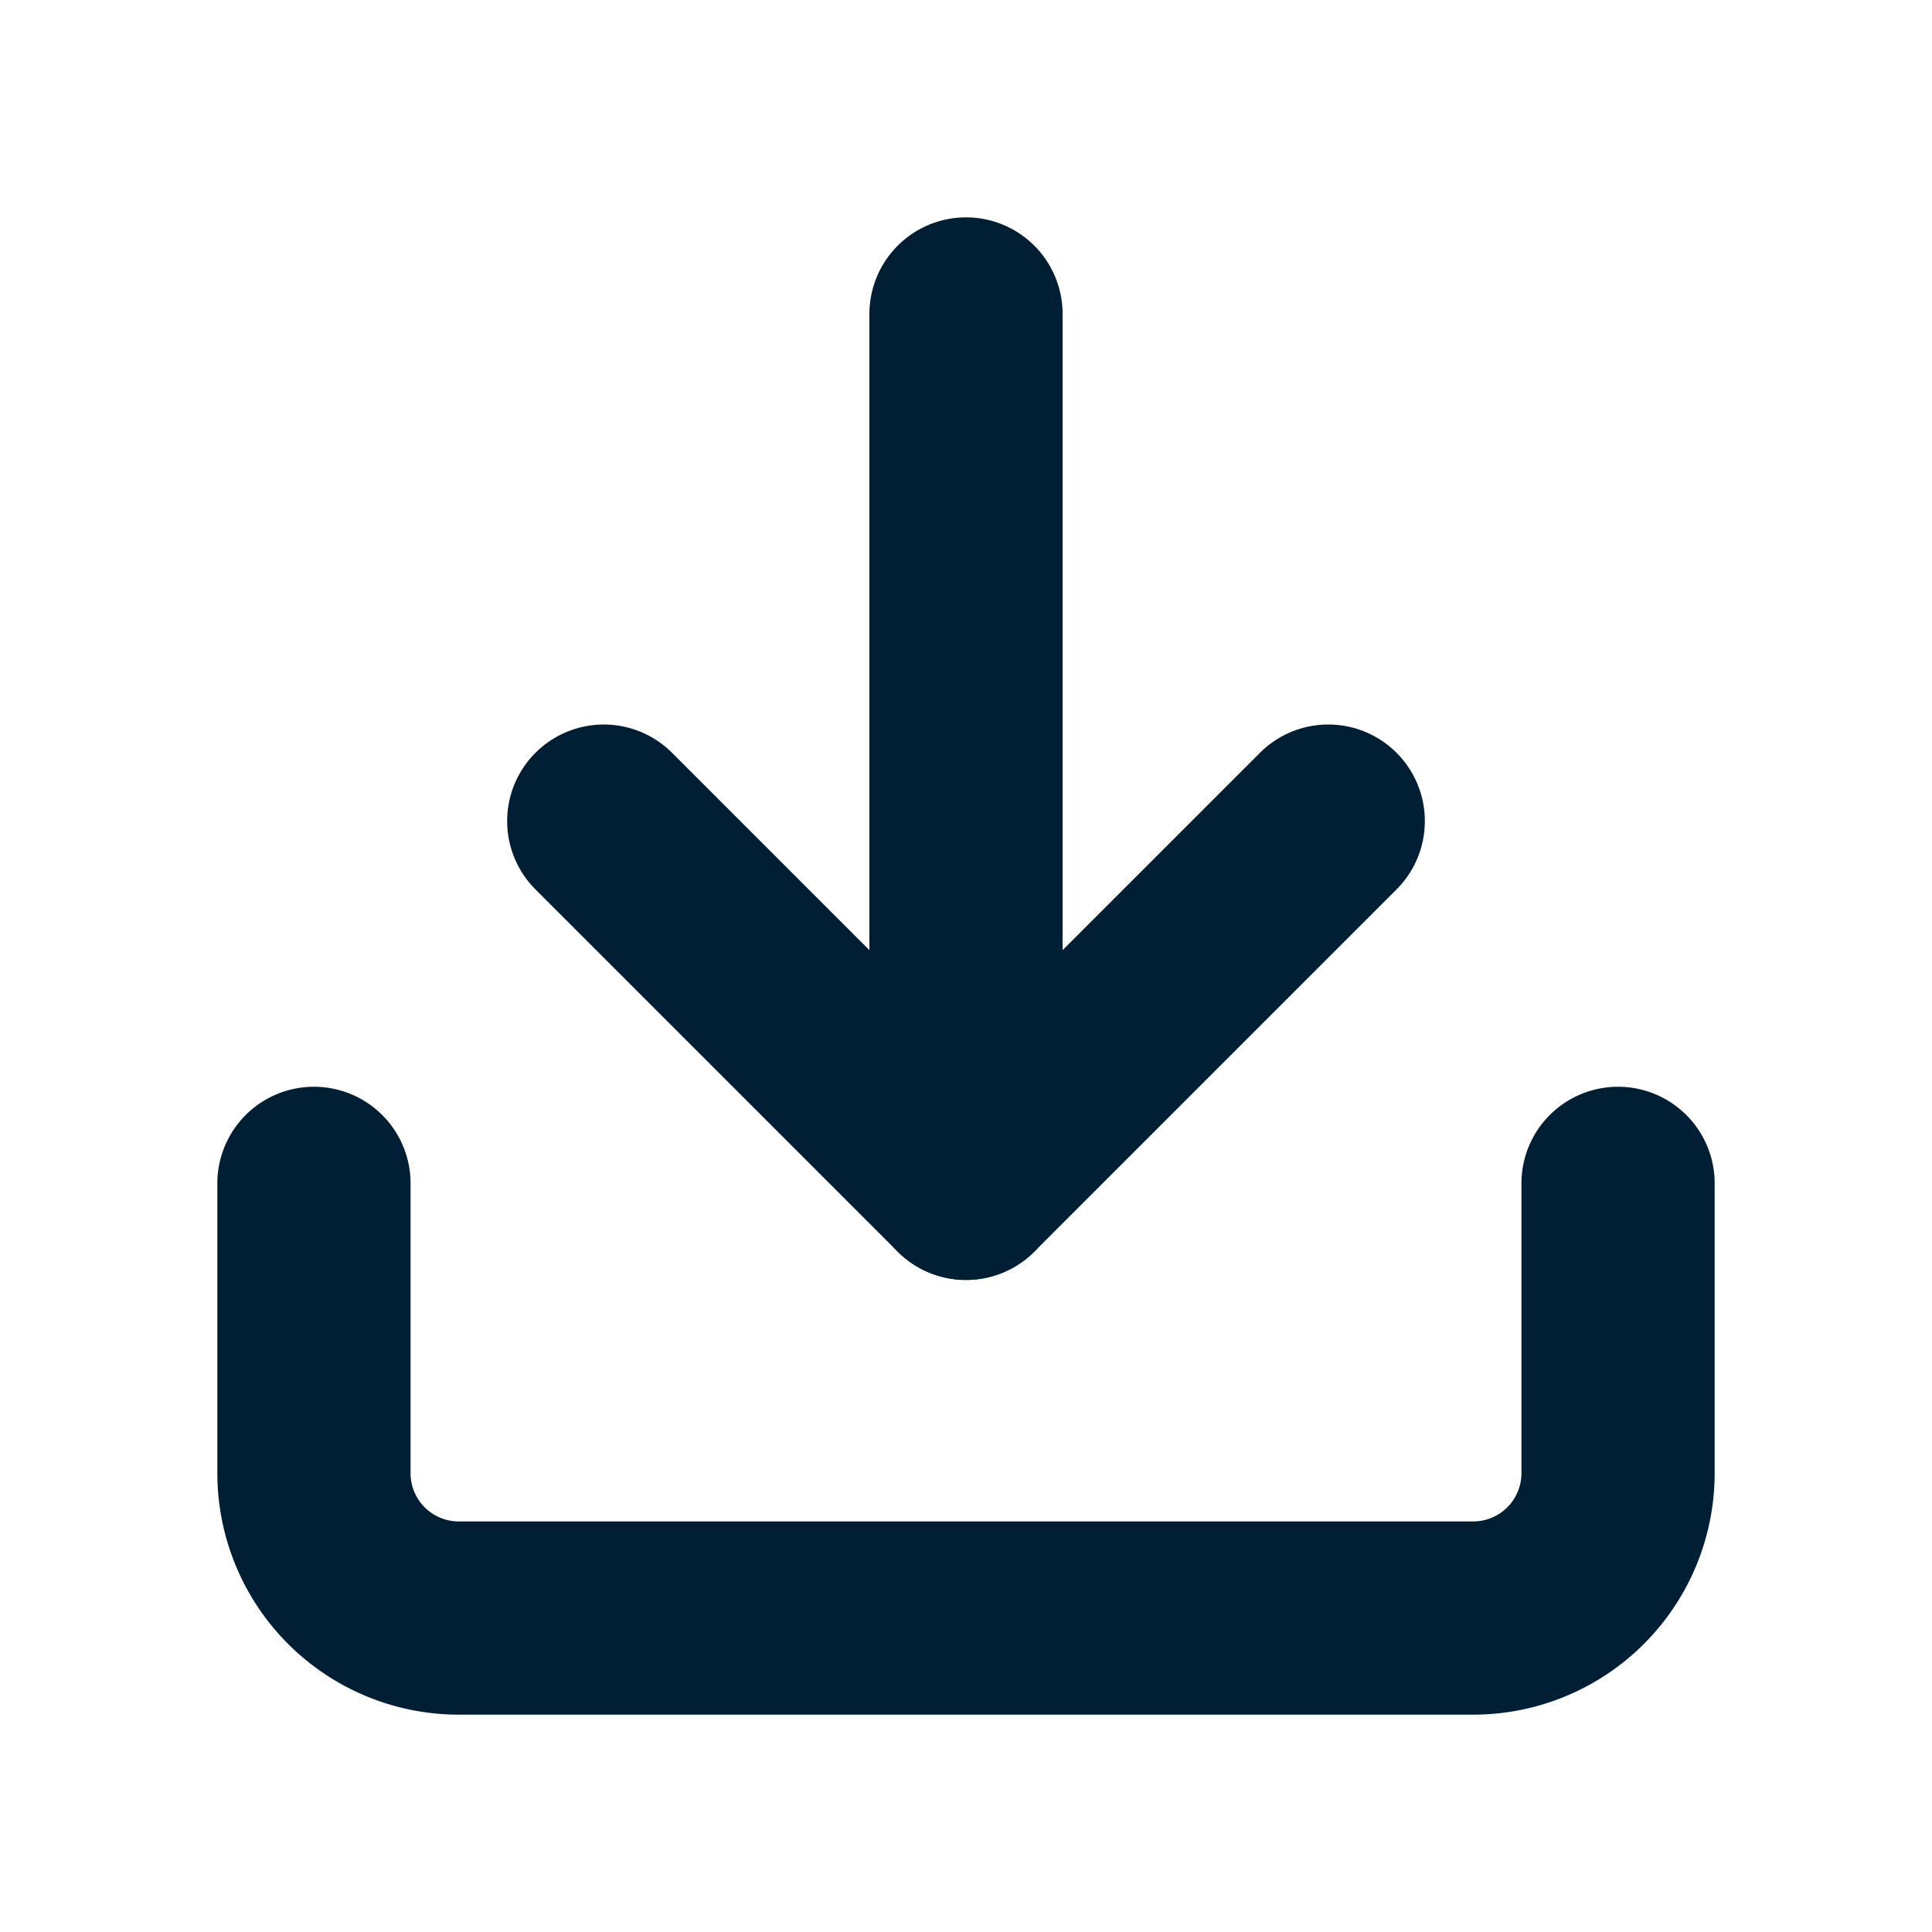 <svg xmlns="http://www.w3.org/2000/svg" width="40" height="40" viewBox="0 0 40 40">
  <g id="Gruppe_3118" data-name="Gruppe 3118" transform="translate(-384 -438)">
    <rect id="Rechteck_2234" data-name="Rechteck 2234" width="40" height="40" transform="translate(384 438)" fill="none"/>
    <g id="Icon_feather-download" data-name="Icon feather-download" transform="translate(386 440)">
      <path id="Pfad_1234" data-name="Pfad 1234" d="M31.5,22.5v6a3,3,0,0,1-3,3H7.5a3,3,0,0,1-3-3v-6" fill="none" stroke="#001e34" stroke-linecap="round" stroke-linejoin="round" stroke-width="4"/>
      <path id="Pfad_1235" data-name="Pfad 1235" d="M10.5,15,18,22.5,25.5,15" fill="none" stroke="#001e34" stroke-linecap="round" stroke-linejoin="round" stroke-width="4"/>
      <path id="Pfad_1236" data-name="Pfad 1236" d="M18,22.5V4.5" fill="none" stroke="#001e34" stroke-linecap="round" stroke-linejoin="round" stroke-width="4"/>
    </g>
  </g>
</svg>
